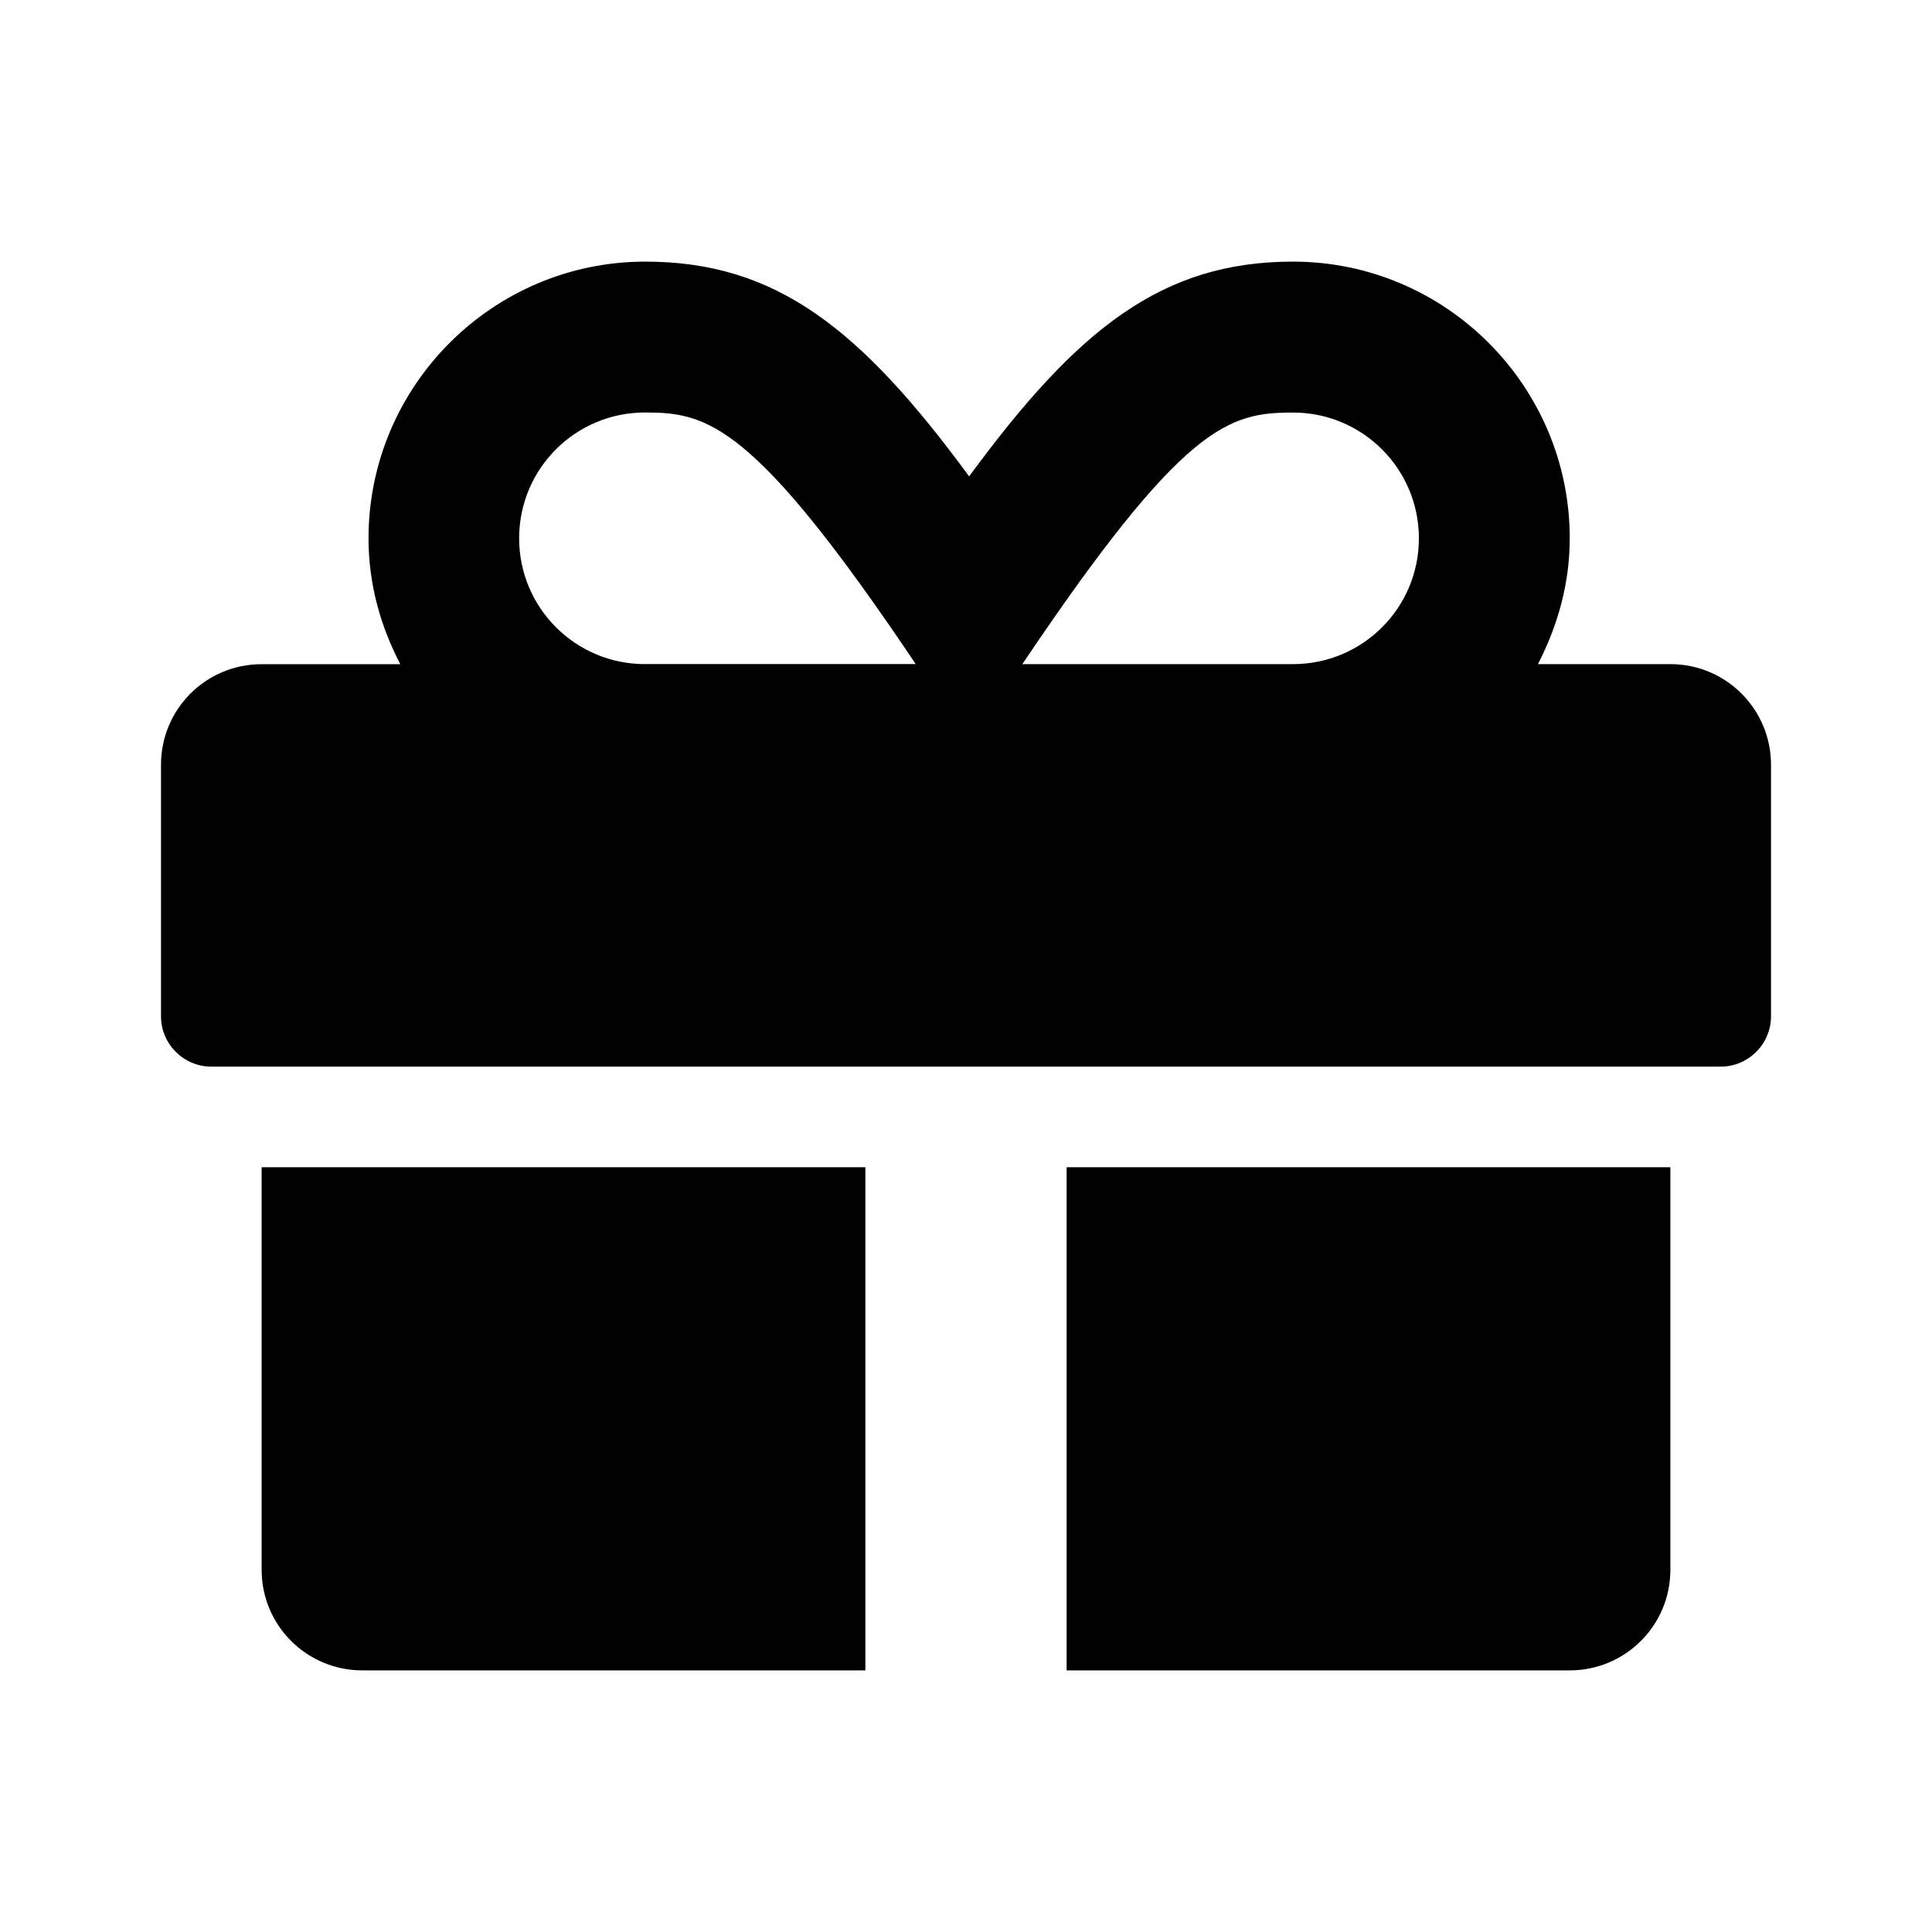 <svg version="1.1" id="master" xmlns="http://www.w3.org/2000/svg" xmlns:xlink="http://www.w3.org/1999/xlink"
	 x="0px" y="0px" width="24px" height="24px" viewBox="0 0 24 24" enable-background="new 0 0 24 24" xml:space="preserve">
<path d="M3.25,19.5c0,0.691,0.559,1.25,1.25,1.25h6.25V14.5h-7.5V19.5z M13.25,20.75h6.25c0.691,0,1.25-0.559,1.25-1.25v-5h-7.5
	V20.75z M20.75,8.25h-1.645C19.348,7.777,19.5,7.254,19.5,6.688c0-1.895-1.543-3.438-3.438-3.438c-1.625,0-2.676,0.832-4.023,2.668
	C10.691,4.082,9.641,3.25,8.016,3.25c-1.895,0-3.438,1.543-3.438,3.438c0,0.566,0.148,1.09,0.395,1.563H3.25
	C2.559,8.25,2,8.809,2,9.5v3.125c0,0.344,0.281,0.625,0.625,0.625h18.75c0.344,0,0.625-0.281,0.625-0.625V9.5
	C22,8.809,21.441,8.25,20.75,8.25z M8.012,8.25c-0.863,0-1.563-0.699-1.563-1.563s0.699-1.563,1.563-1.563
	c0.777,0,1.352,0.129,3.363,3.125H8.012z M16.063,8.25h-3.363c2.008-2.988,2.566-3.125,3.363-3.125c0.863,0,1.563,0.699,1.563,1.563
	S16.926,8.25,16.063,8.25z"/>
</svg>
